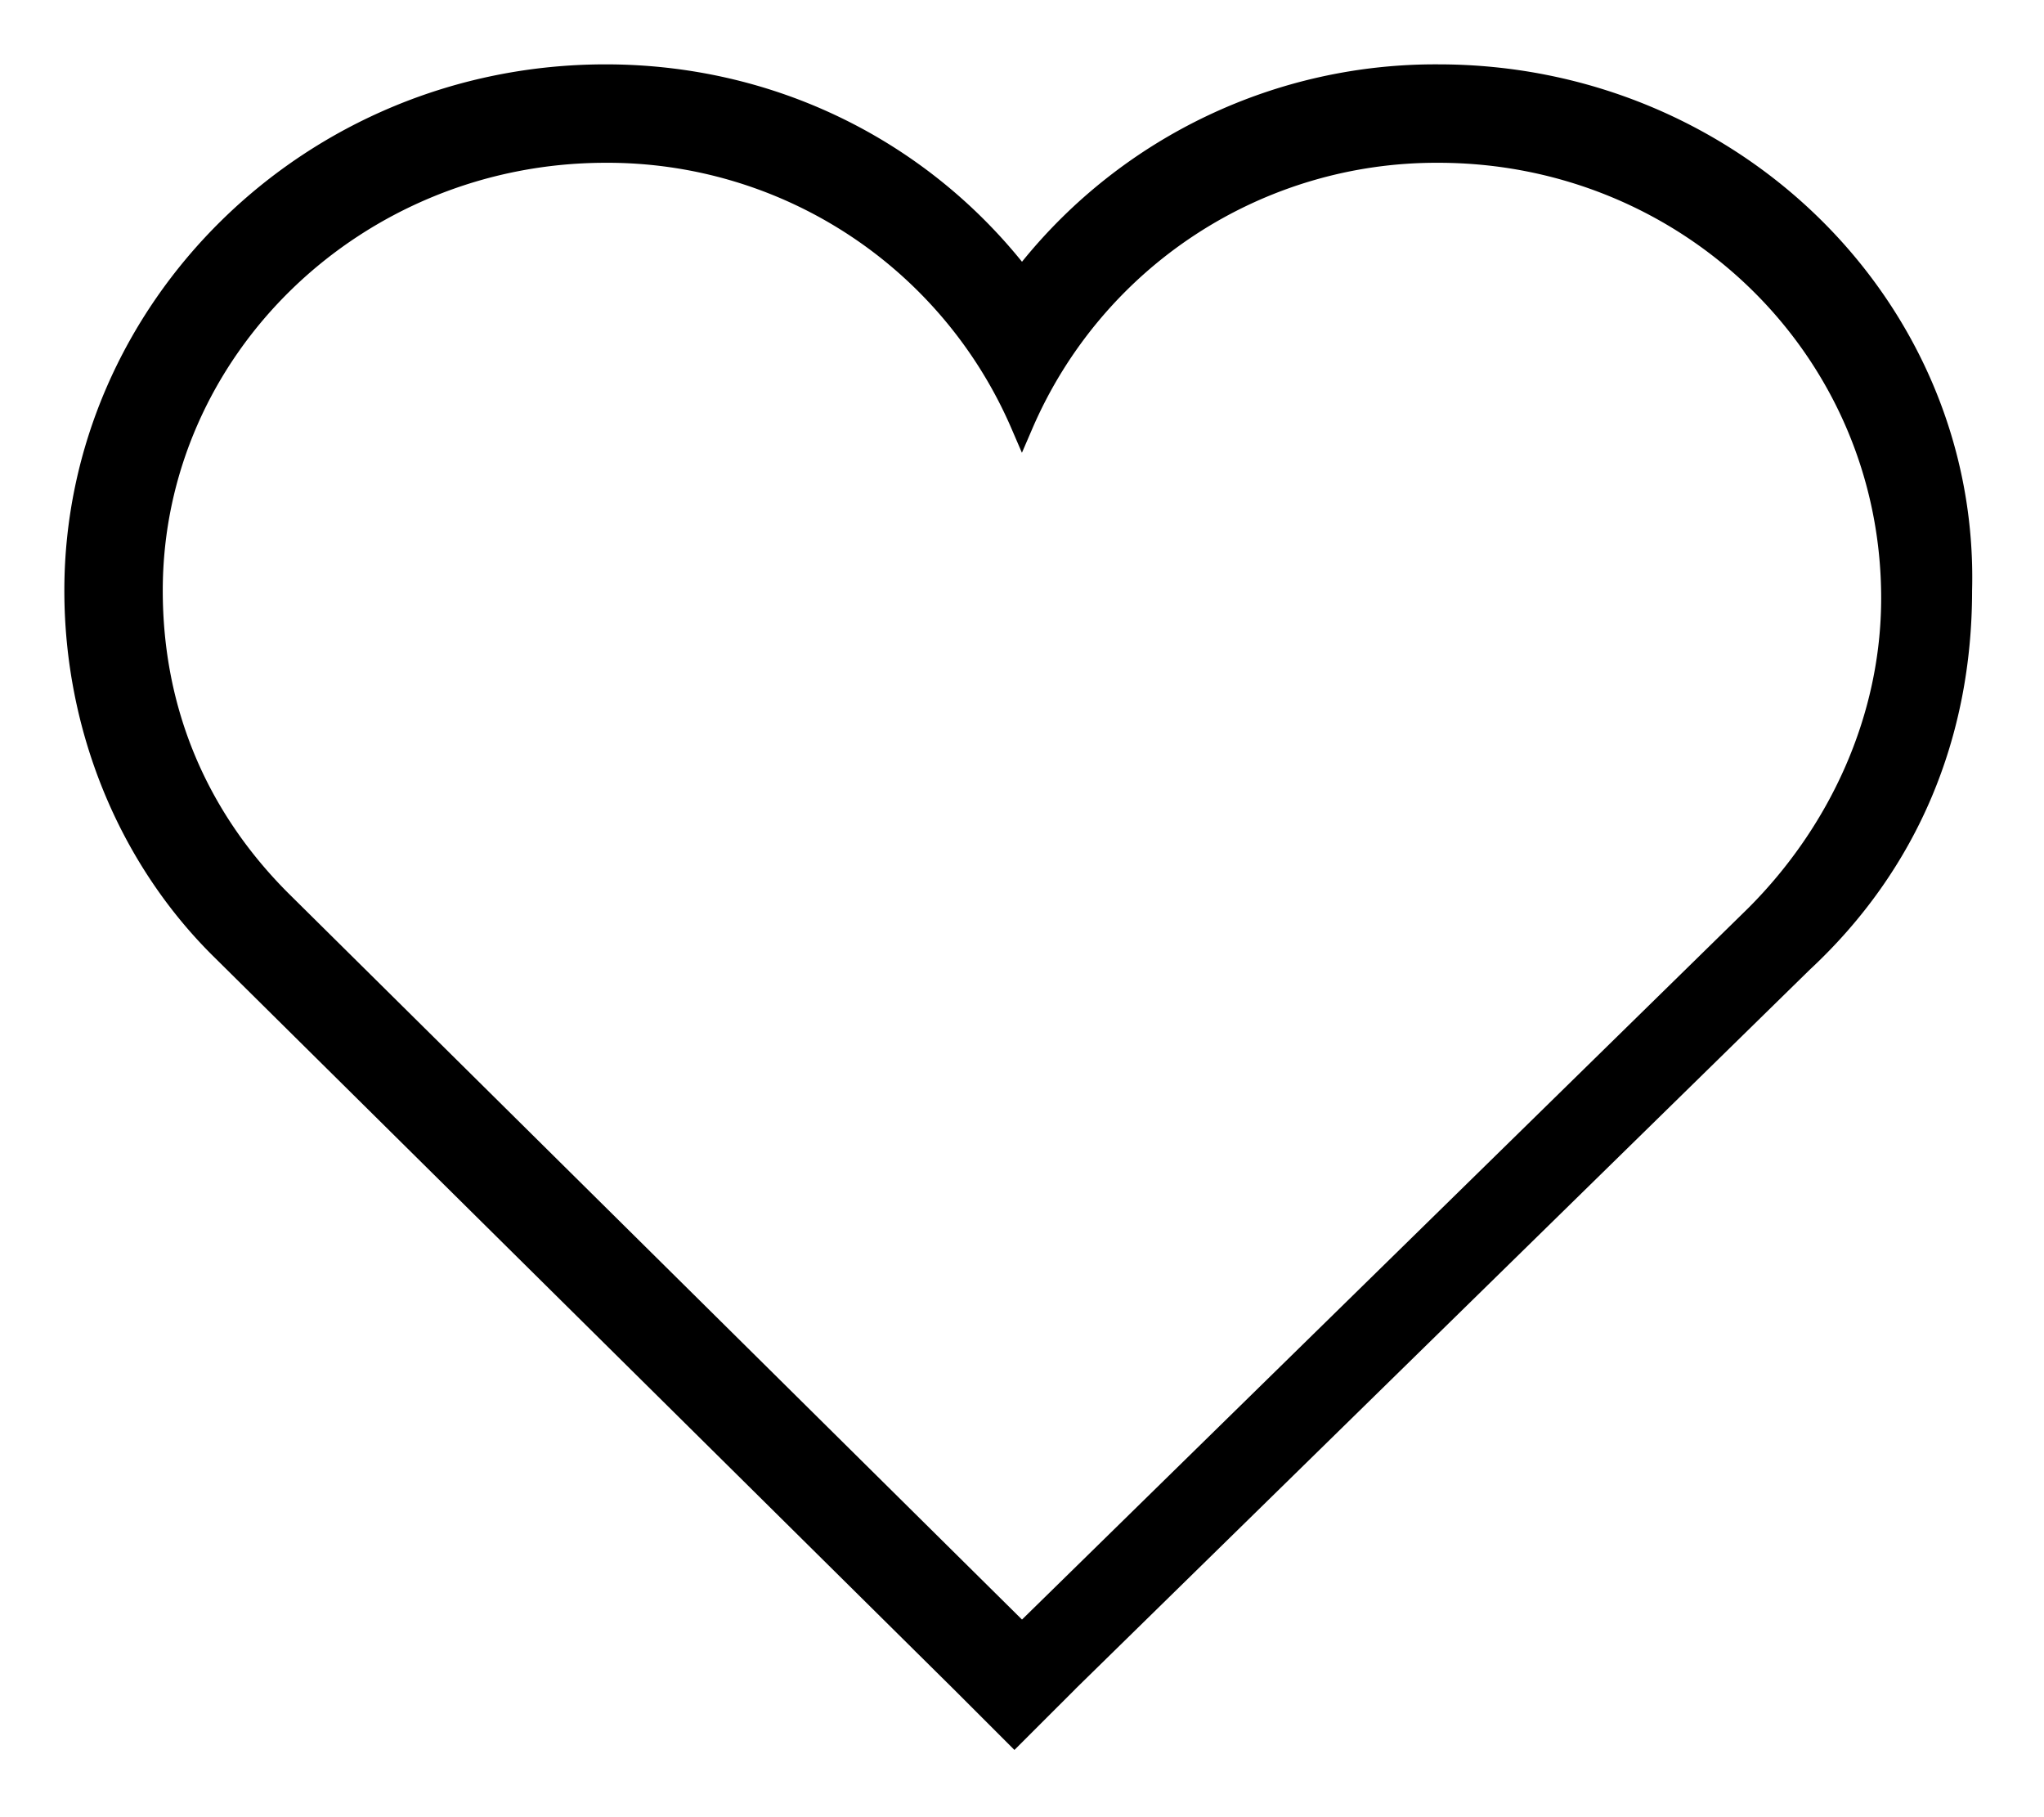 <svg width="27" height="24" viewBox="0 0 27 24" fill="none" xmlns="http://www.w3.org/2000/svg"><path d="M19 1c-2.2 0-4.2 1-5.5 2.7C12.2 2 10.2 1 8 1 4.1 1 1 4.1 1 7.8c0 1.8.7 3.5 1.9 4.7l9.8 9.7.7.7.7-.7 9.7-9.5c1.4-1.3 2.1-3 2.1-4.9C26 4.1 22.9 1 19 1zm4.2 11.1l-9.7 9.5-9.8-9.7C2.6 10.8 2 9.4 2 7.8 2 4.6 4.7 2 8 2c2.5 0 4.6 1.5 5.5 3.6.9-2.1 3-3.6 5.5-3.6 3.3 0 6 2.6 6 5.9 0 1.6-.7 3.1-1.8 4.2z" fill="#000"/><path fill-rule="evenodd" clip-rule="evenodd" d="M.85 7.8C.85 4.014 4.02.85 8 .85c2.18 0 4.17.962 5.5 2.607A7.02 7.02 0 0 1 19 .85c3.978 0 7.151 3.163 7.05 6.952 0 1.938-.716 3.677-2.146 5.007l-9.698 9.497v.001l-.806.805-.805-.805-9.8-9.7C1.565 11.377.85 9.638.85 7.8zM8 1.15c-3.82 0-6.85 3.036-6.85 6.65 0 1.762.685 3.423 1.856 4.594l9.8 9.7.594.594.594-.594.001-.001 9.703-9.503c1.368-1.27 2.052-2.93 2.052-4.79v-.004c.098-3.61-2.929-6.646-6.75-6.646-2.153 0-4.11.978-5.38 2.641l-.12.156-.12-.156A6.719 6.719 0 0 0 8 1.15zm0 1c-3.222 0-5.85 2.538-5.85 5.65 0 1.56.584 2.921 1.656 3.994L13.5 21.39l9.593-9.396c1.075-1.075 1.756-2.538 1.756-4.094 0-3.214-2.63-5.75-5.85-5.75a5.811 5.811 0 0 0-5.362 3.51l-.138.32-.138-.32A5.811 5.811 0 0 0 8 2.15zM1.85 7.8c0-3.288 2.772-5.95 6.15-5.95a6.114 6.114 0 0 1 5.5 3.392A6.114 6.114 0 0 1 19 1.85c3.38 0 6.15 2.664 6.15 6.05 0 1.644-.719 3.181-1.844 4.306v.001l-9.807 9.604-9.904-9.804A5.816 5.816 0 0 1 1.85 7.8z" fill="#000"/></svg>